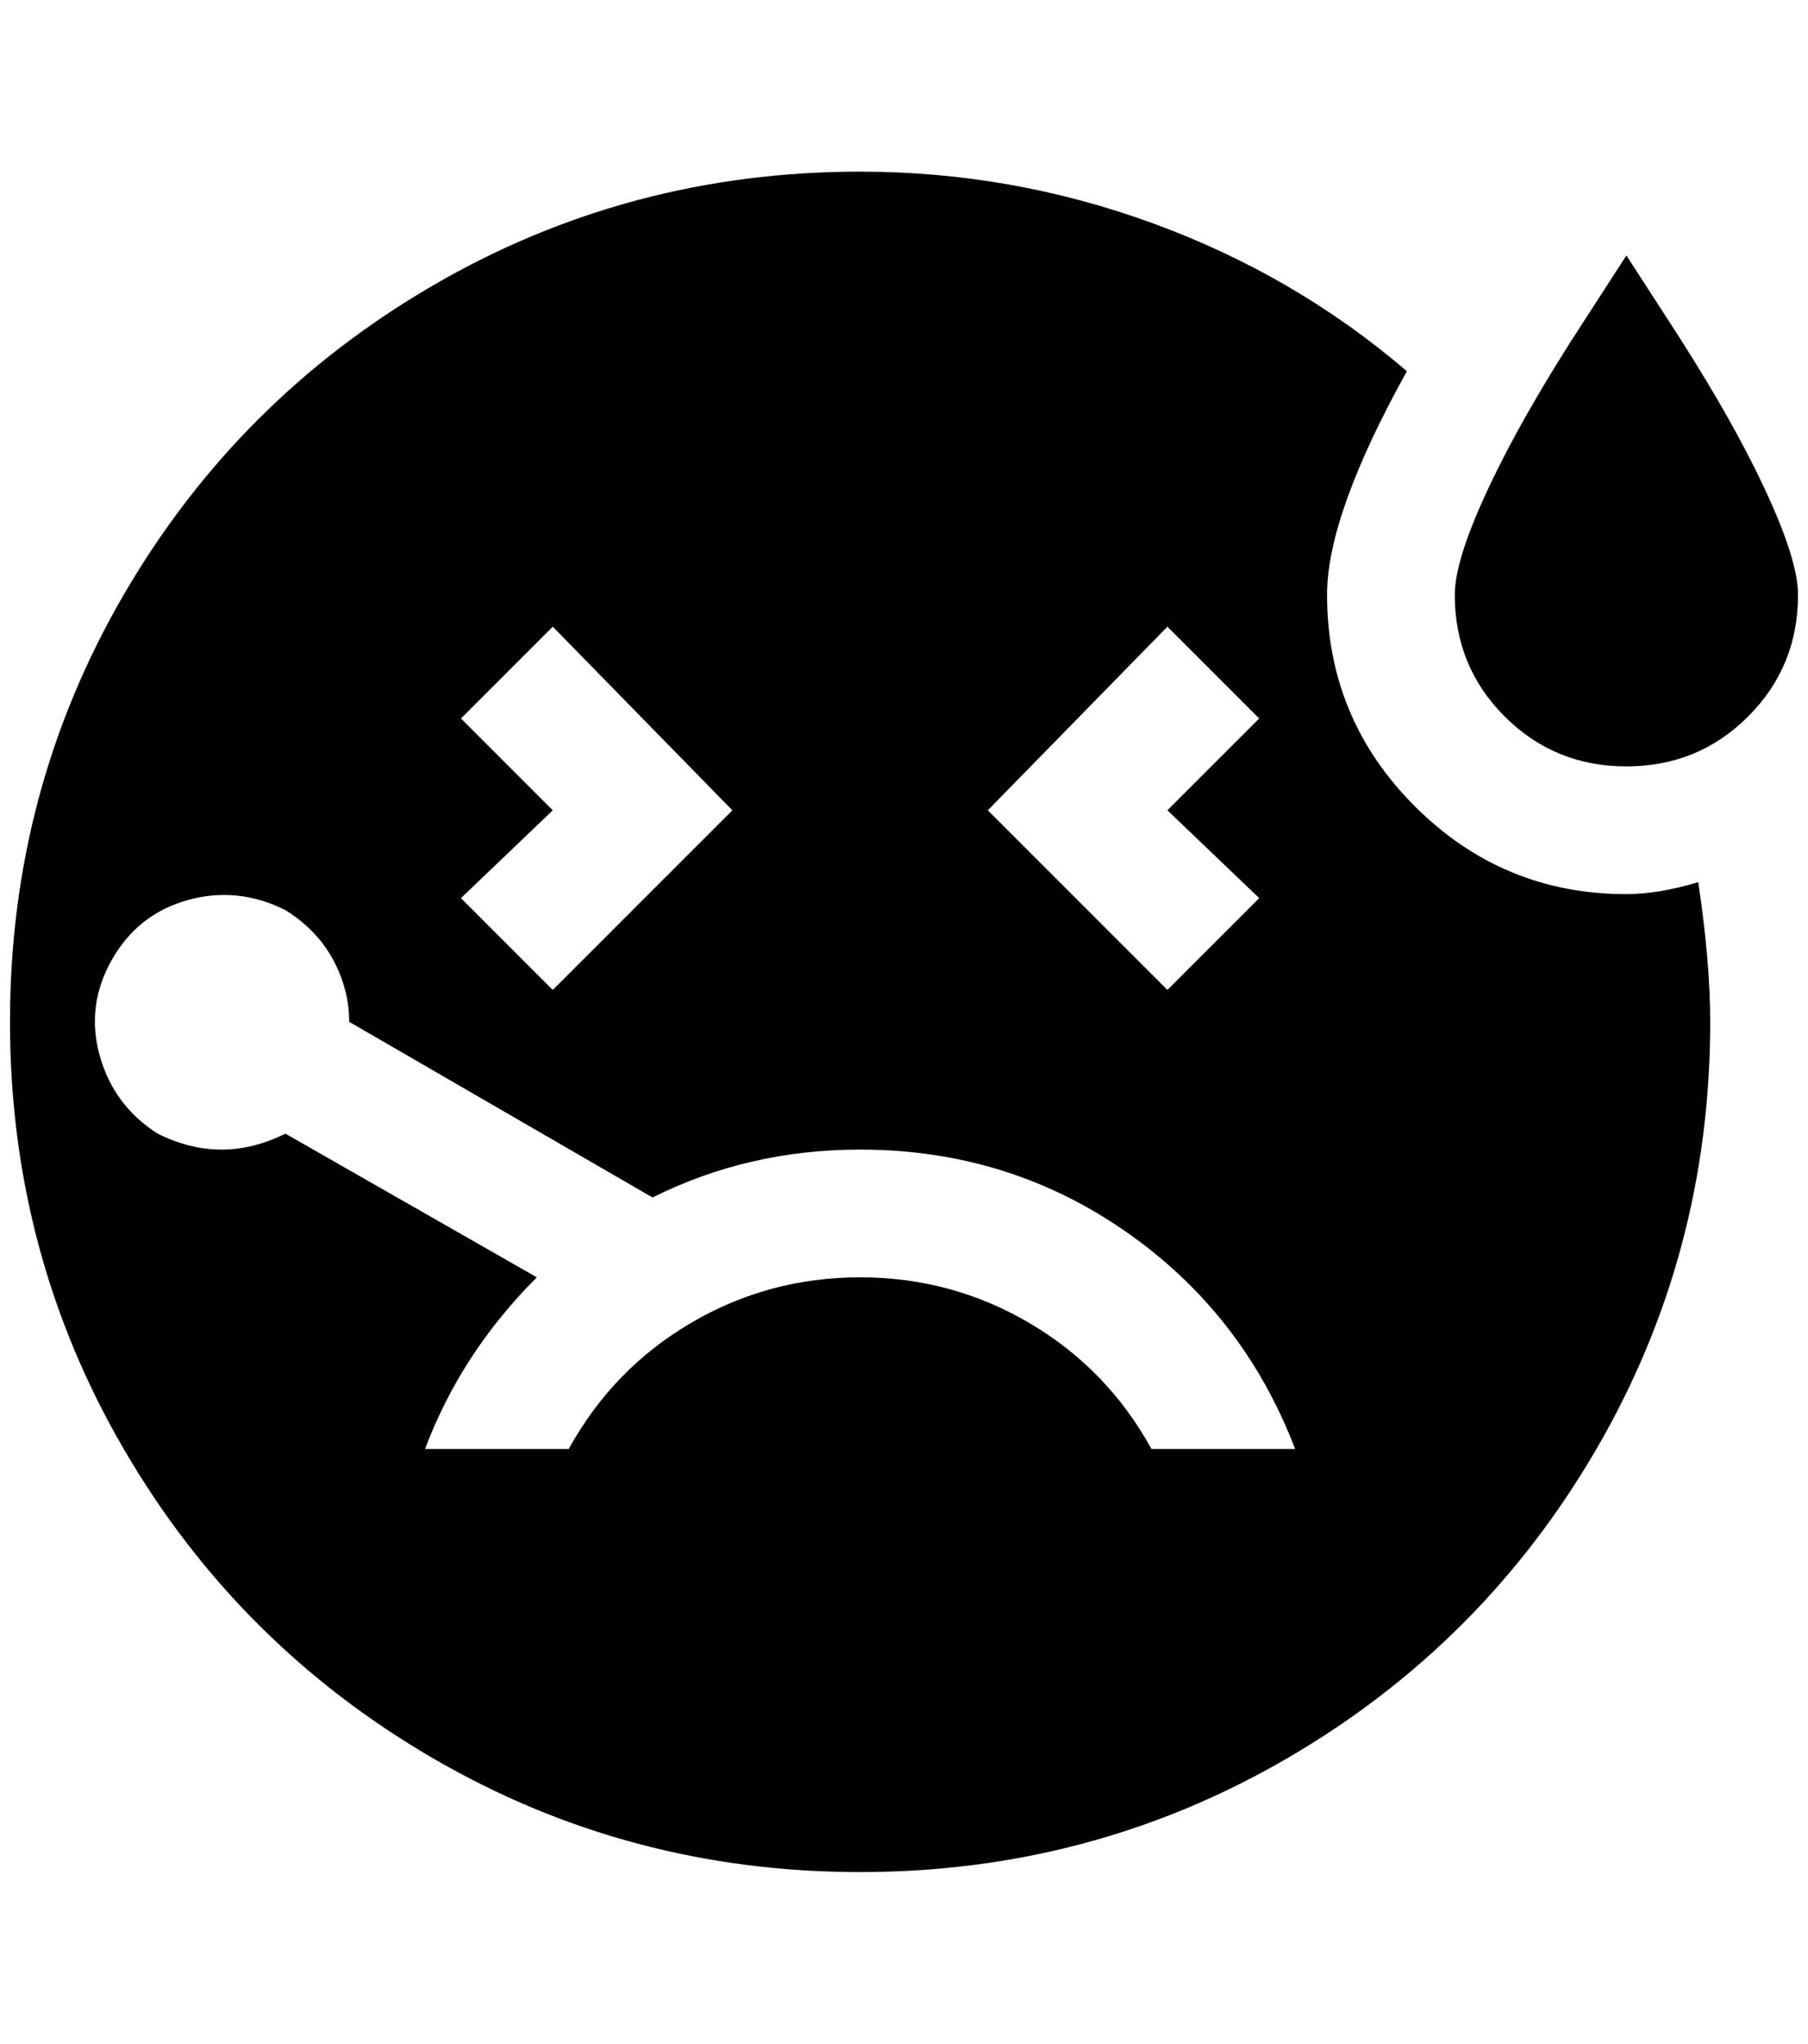 <?xml version="1.0" standalone="no"?>
<!DOCTYPE svg PUBLIC "-//W3C//DTD SVG 1.1//EN" "http://www.w3.org/Graphics/SVG/1.1/DTD/svg11.dtd" >
<svg xmlns="http://www.w3.org/2000/svg" xmlns:xlink="http://www.w3.org/1999/xlink" version="1.1" viewBox="-10 0 1812 2048">
   <path fill="currentColor"
d="M1620 768q-72 0 -122 -50t-50 -122q0 -40 44 -128q32 -64 84 -144l44 -68l44 68q52 80 84 144q44 88 44 128q0 72 -50 122t-122 50zM1320 596q0 -80 80 -224q-112 -96 -254 -148t-294 -52q-232 0 -428 114t-310 310t-114 428t114 428t310 310t428 114t428 -114t310 -310
t114 -428q0 -60 -12 -140q-40 12 -72 12q-124 0 -212 -88t-88 -212zM1160 628l92 92l-92 92l92 88l-92 92l-180 -180zM452 720l92 -92l180 184l-180 180l-92 -92l92 -88zM1144 1452q-44 -80 -122 -126t-170 -46t-170 46t-122 126h-144q36 -96 112 -172l-252 -144
q-32 16 -64 16t-64 -16q-44 -28 -58 -78t12 -96t76 -60t98 10q32 20 48 50t16 62l304 176q96 -48 208 -48q148 0 266 82t170 218h-144z" />
</svg>
